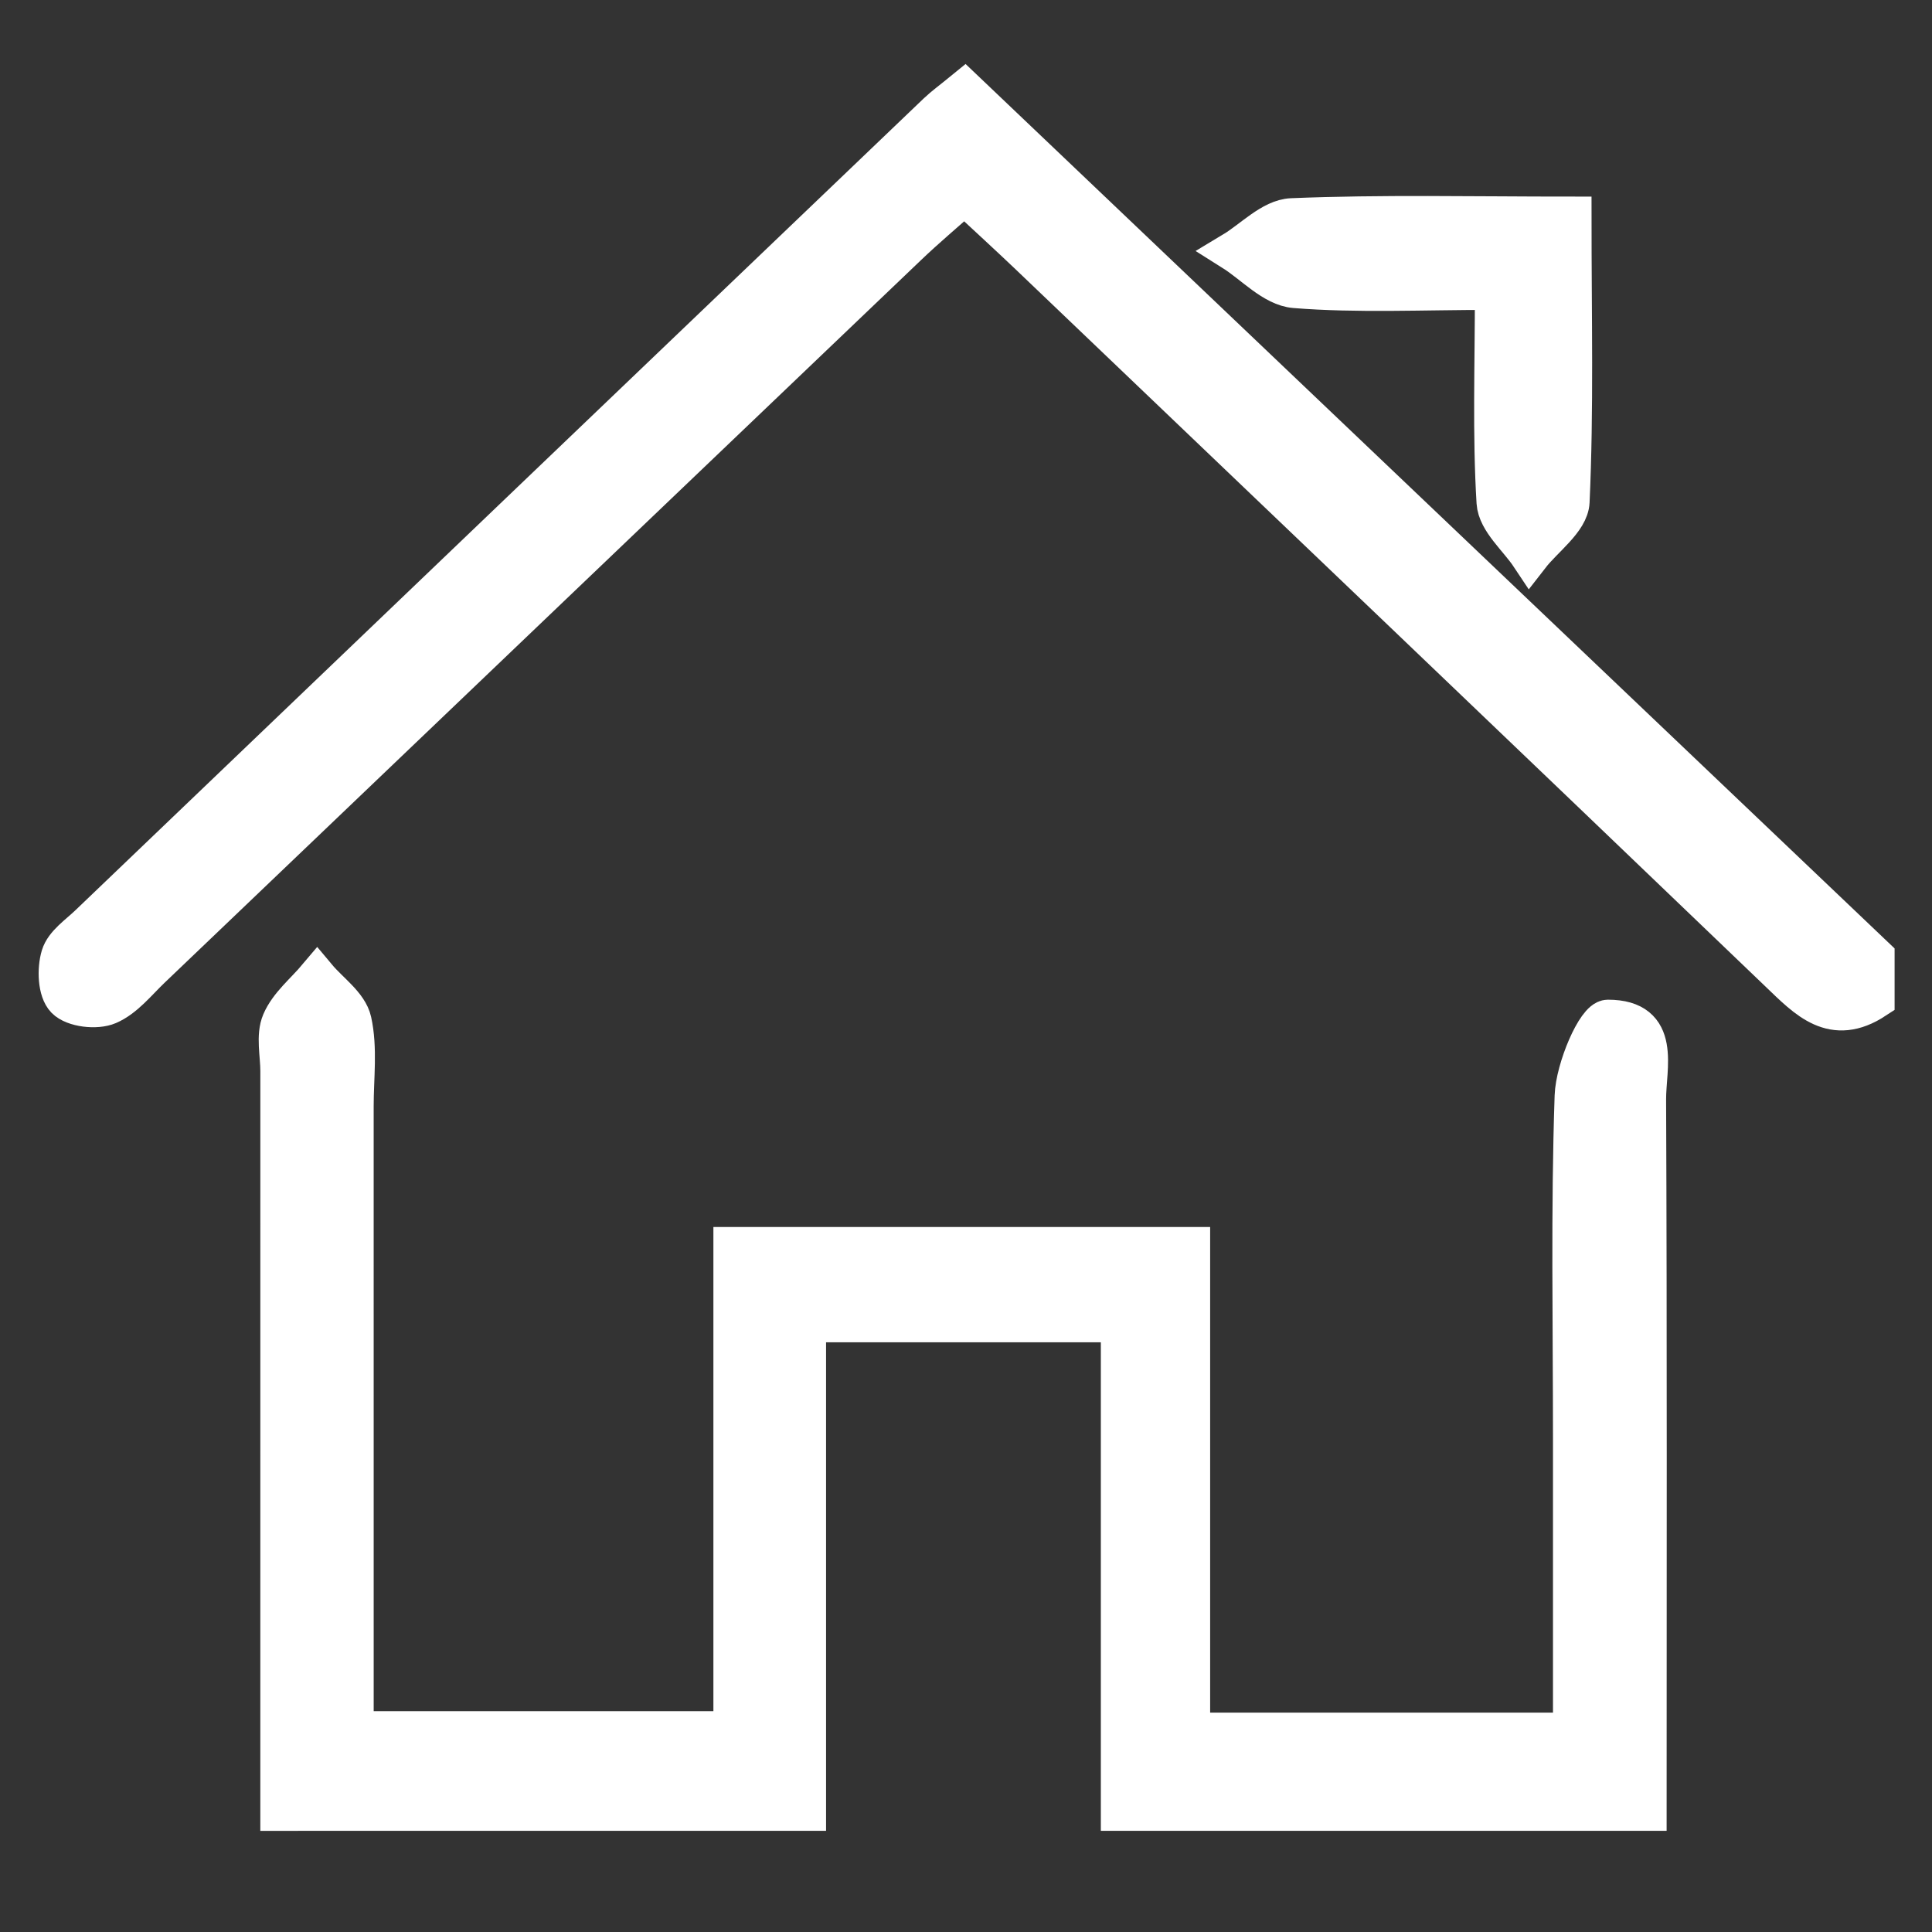 <?xml version="1.0" encoding="utf-8"?>
<!-- Generator: Adobe Illustrator 16.0.0, SVG Export Plug-In . SVG Version: 6.00 Build 0)  -->
<!DOCTYPE svg PUBLIC "-//W3C//DTD SVG 1.1//EN" "http://www.w3.org/Graphics/SVG/1.1/DTD/svg11.dtd">
<svg version="1.1" id="Layer_1" xmlns="http://www.w3.org/2000/svg" xmlns:xlink="http://www.w3.org/1999/xlink" x="0px" y="0px"
	 width="100px" height="100px" viewBox="0 0 100 100" enable-background="new 0 0 100 100" xml:space="preserve">
<rect x="0" y="0" width="100" height="100" fill="#333333" stroke="none"/>
<g>
	<path fill="#FFFFFF" stroke="#FFFFFF" stroke-width="2" stroke-miterlimit="10" d="M14.474,93.764c0-12.773,0-25.551,0.001-38.326
		c0-0.857-0.235-1.822,0.077-2.553c0.376-0.877,1.222-1.553,1.864-2.316c0.632,0.756,1.628,1.43,1.816,2.279
		c0.312,1.406,0.109,2.93,0.109,4.403c0.002,10.67,0.001,21.34,0.001,32.319c6.592,0,12.896,0,19.583,0c0-8.258,0-16.539,0-25.062
		c8.031,0,15.685,0,23.712,0c0,8.357,0,16.646,0,25.138c6.676,0,12.983,0,19.745,0c0-5.229,0-10.229,0-15.229
		c0.001-5.896-0.114-11.796,0.085-17.688c0.049-1.414,1.141-3.983,1.756-3.985c2.812-0.003,2.006,2.489,2.014,4.165
		c0.053,12.283,0.027,24.566,0.027,36.854c-9.095,0-18.188,0-27.285,0c0-8.404,0-16.809,0-25.285c-5.735,0-10.773,0-16.222,0
		c0,8.652,0,16.97,0,25.285C32.664,93.764,23.569,93.764,14.474,93.764z"/>
	<path fill="#FFFFFF" stroke="#FFFFFF" stroke-width="2" stroke-miterlimit="10" d="M97.064,51.732
		c-2.205,1.449-3.53,0.011-4.996-1.396C79.128,37.922,66.154,25.54,53.189,13.152c-0.977-0.93-1.969-1.837-3.267-3.044
		c-0.998,0.89-1.991,1.724-2.926,2.617C33.939,25.192,20.889,37.67,7.831,50.141c-0.709,0.677-1.367,1.526-2.223,1.893
		c-0.619,0.266-1.794,0.13-2.226-0.312c-0.43-0.438-0.467-1.554-0.258-2.244c0.191-0.63,0.92-1.114,1.451-1.622
		C19.212,33.84,33.854,19.828,48.5,5.82c0.35-0.334,0.747-0.618,1.428-1.175C65.65,19.613,81.357,34.567,97.064,49.52
		C97.064,50.257,97.064,50.994,97.064,51.732z"/>
	<path fill="#FFFFFF" stroke="#FFFFFF" stroke-width="2" stroke-miterlimit="10" d="M81.377,11.176c0,5.262,0.118,10.036-0.1,14.794
		c-0.045,0.971-1.357,1.883-2.086,2.823c-0.616-0.927-1.705-1.826-1.766-2.786c-0.214-3.511-0.085-7.042-0.085-10.968
		c-3.755,0-7.056,0.169-10.319-0.093c-1.119-0.089-2.152-1.259-3.227-1.935c1.021-0.612,2.021-1.708,3.064-1.752
		C71.516,11.067,76.18,11.176,81.377,11.176z"/>
</g>
</svg>
